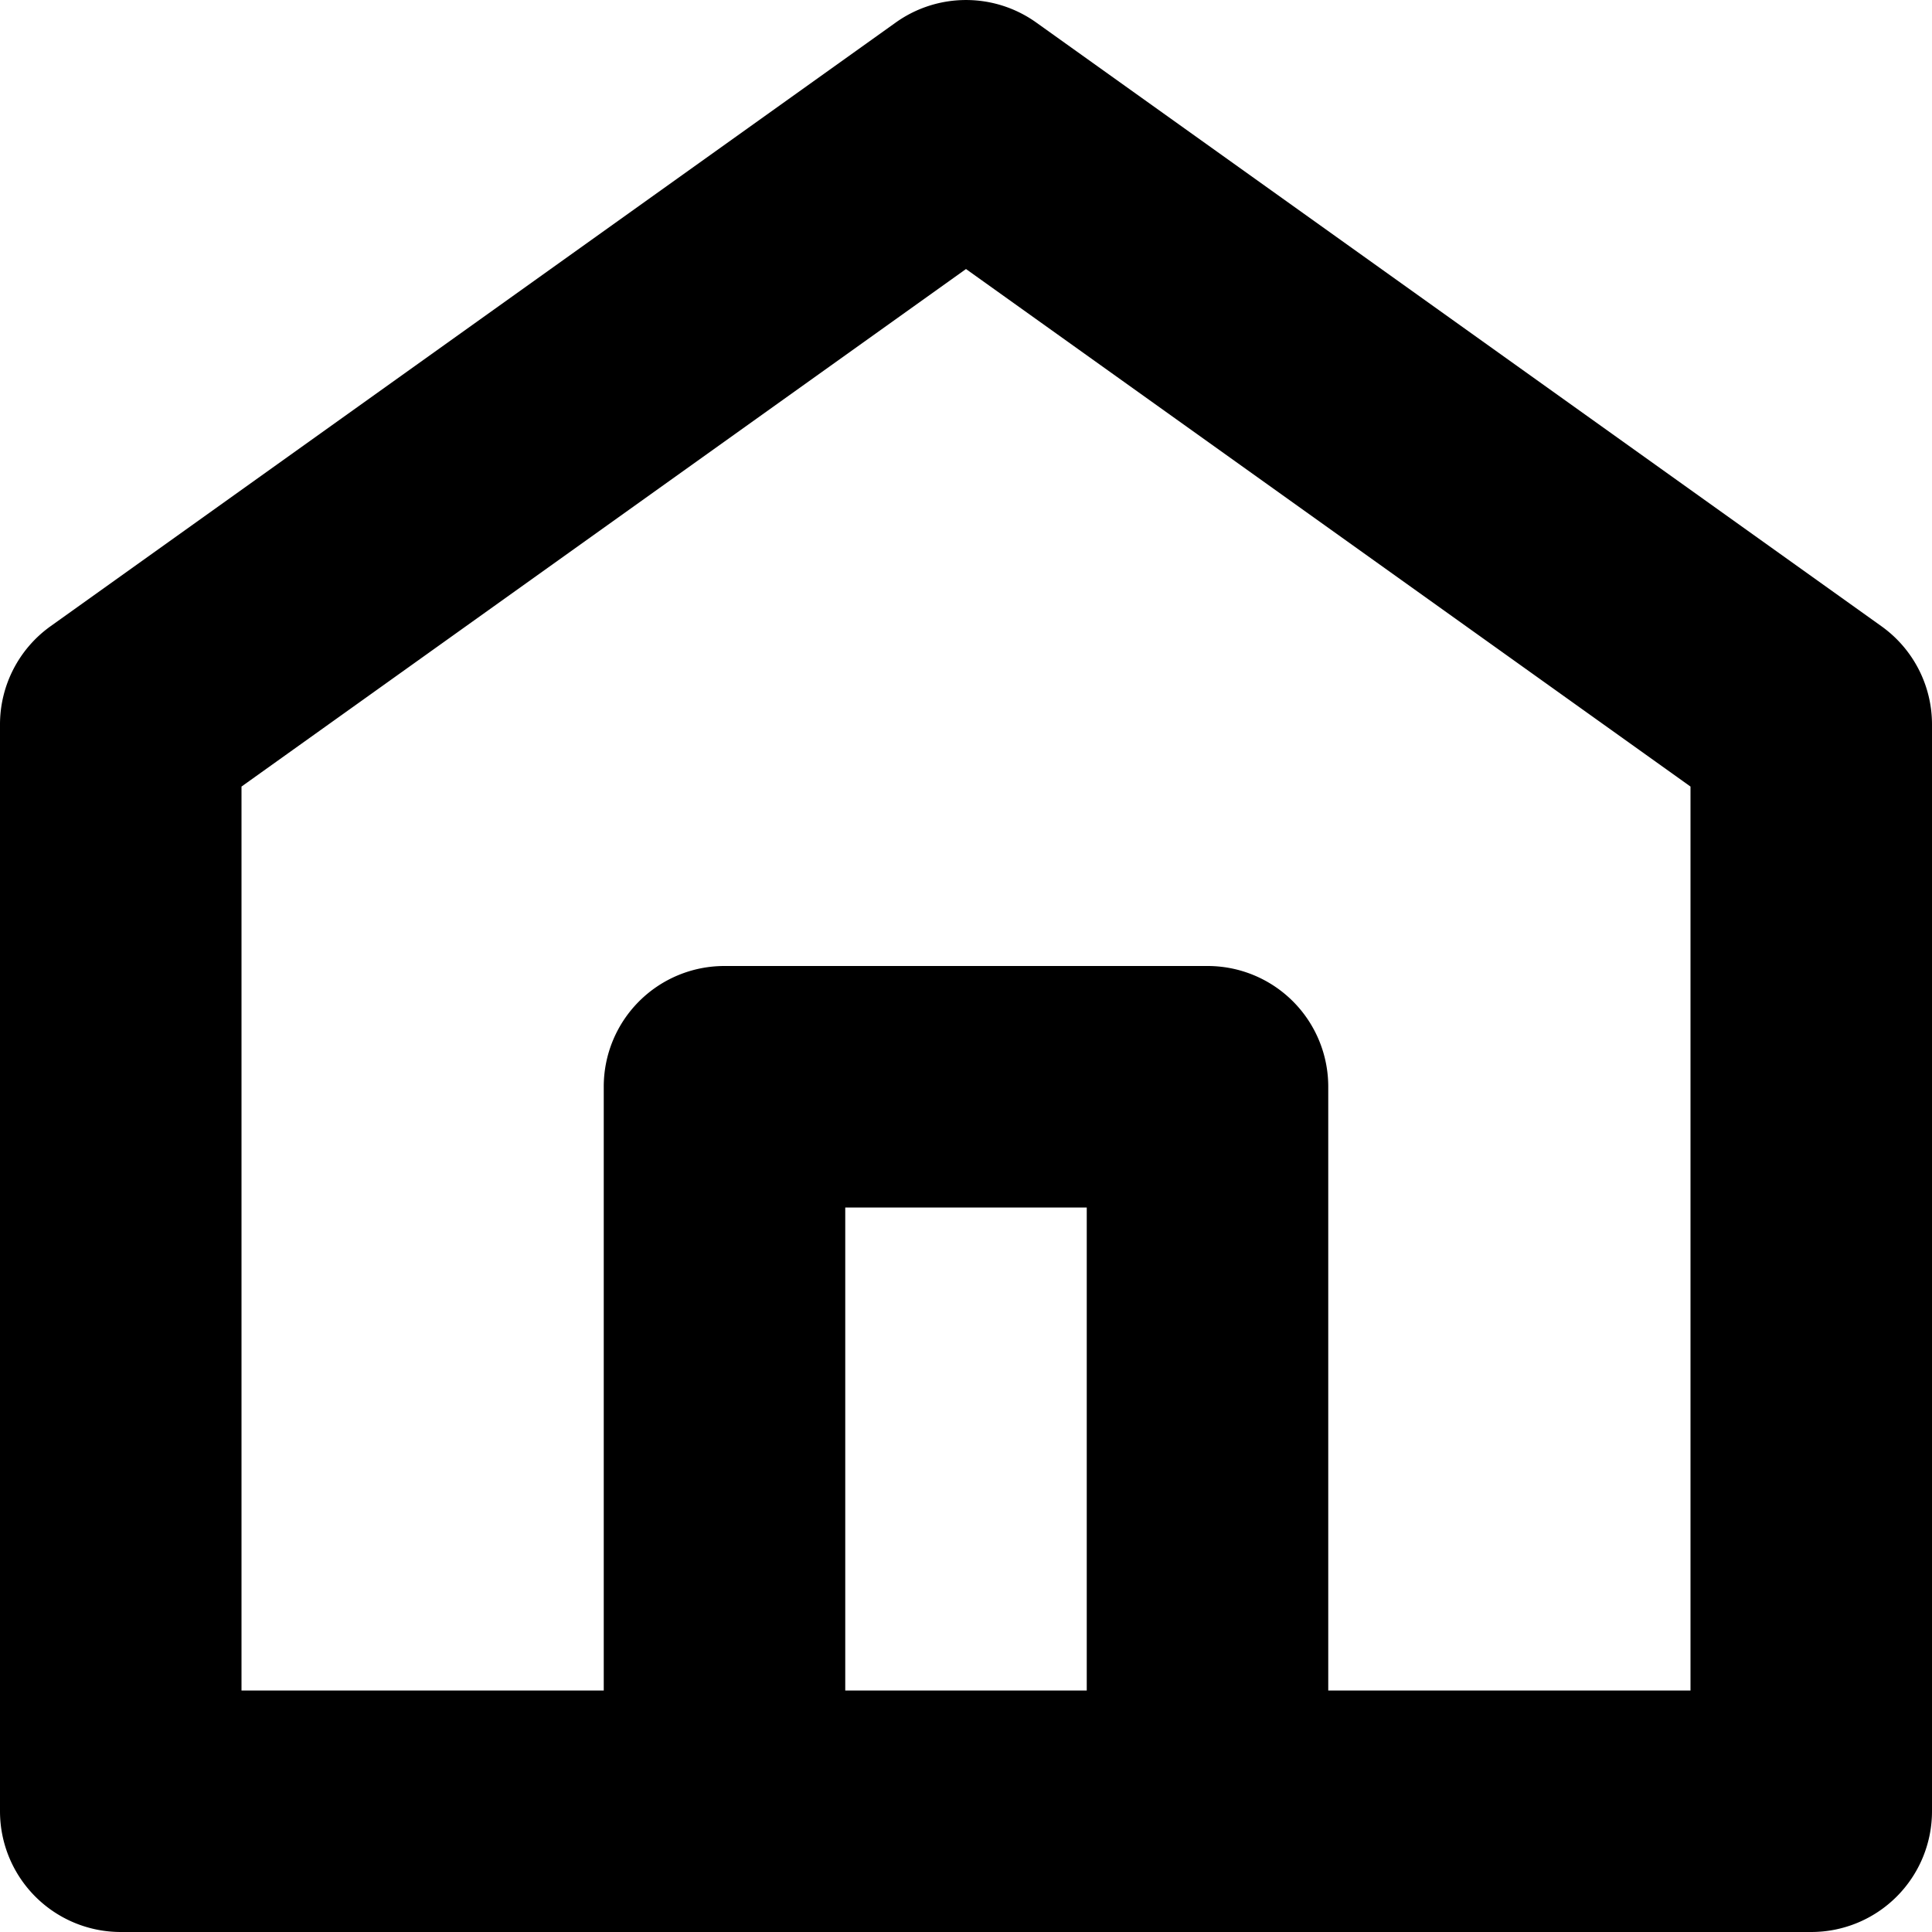 <svg xmlns="http://www.w3.org/2000/svg" viewBox="0 0 16 16">
  <title>home, menu, house, main menu, interface</title>
  <path d="M15.581,5.186l-7-5a1.001,1.001,0,0,0-1.162,0l-7,5A1,1,0,0,0,0,6v9a1,1,0,0,0,1,1H15a1,1,0,0,0,1-1V6A.999.999,0,0,0,15.581,5.186ZM7,14V10H9v4Zm7,0H11V9a.999.999,0,0,0-1-1H6A.999.999,0,0,0,5,9v5H2V6.514L8,2.228l6,4.286Z"/>
</svg>
